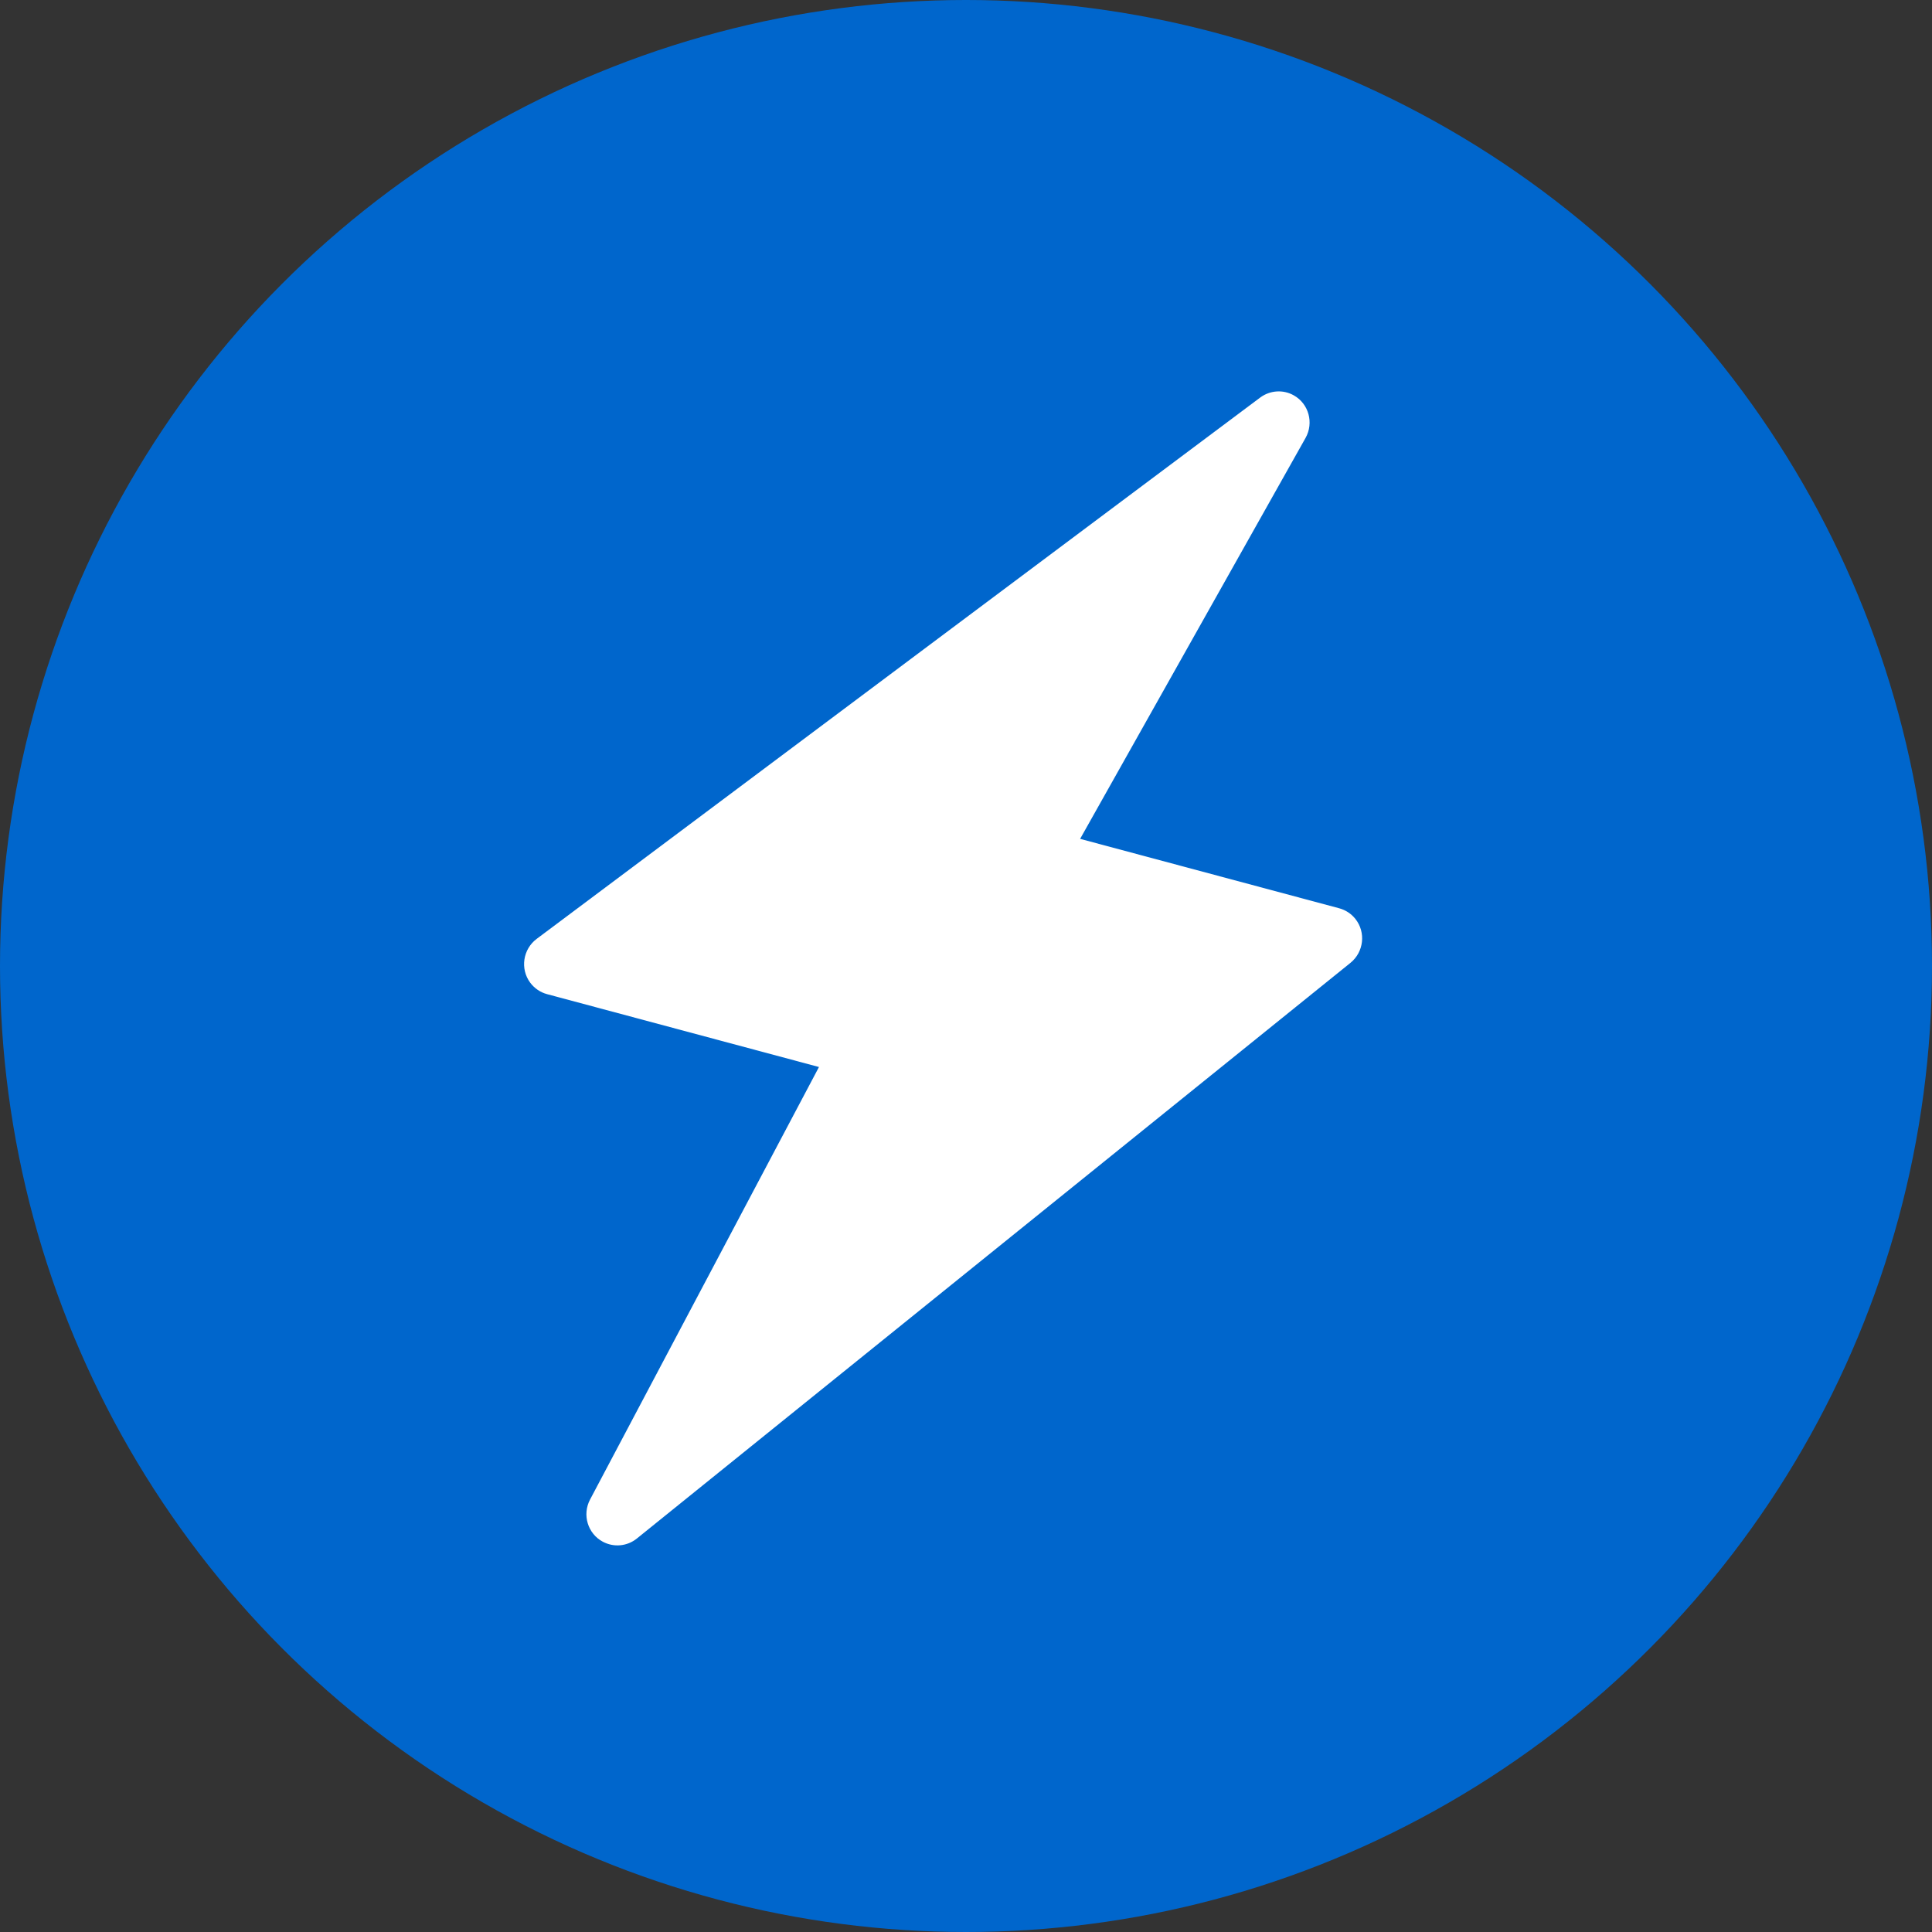 <?xml version="1.0" encoding="UTF-8"?>
<svg width="20px" height="20px" viewBox="0 0 20 20" version="1.1" xmlns="http://www.w3.org/2000/svg" xmlns:xlink="http://www.w3.org/1999/xlink">
    <rect x="0" y="0" width="20" height="20" fill="#333333" stroke="none"/>
    <title>Icons / 64px Copy 5</title>
    <g id="Symbols" stroke="none" stroke-width="1" fill="none" fill-rule="evenodd">
        <g id="Icons-/-64px-Copy-5">
            <circle id="Oval-Copy-26" fill="#0066CC" cx="10" cy="10" r="10"></circle>
            <g id="Icons-/-24px-white-Copy-11" transform="translate(3.333, 2)" fill="#FFFFFF" fill-rule="nonzero">
                <path d="M2.543,9.332 L5.458,9.332 L4.328,14.27 C4.288,14.444 4.396,14.618 4.569,14.658 C4.694,14.687 4.824,14.639 4.9,14.535 L10.493,6.867 C10.598,6.723 10.568,6.52 10.425,6.414 C10.37,6.373 10.303,6.351 10.234,6.351 L7.458,6.351 L8.638,1.738 C8.682,1.565 8.579,1.388 8.407,1.344 C8.285,1.312 8.155,1.356 8.076,1.456 L2.292,8.807 C2.182,8.947 2.205,9.151 2.344,9.262 C2.401,9.307 2.471,9.332 2.543,9.332 Z" id="Path" transform="translate(6.389, 8) rotate(-345) translate(-6.389, -8) "></path>
            </g>
        </g>
    </g>
</svg>